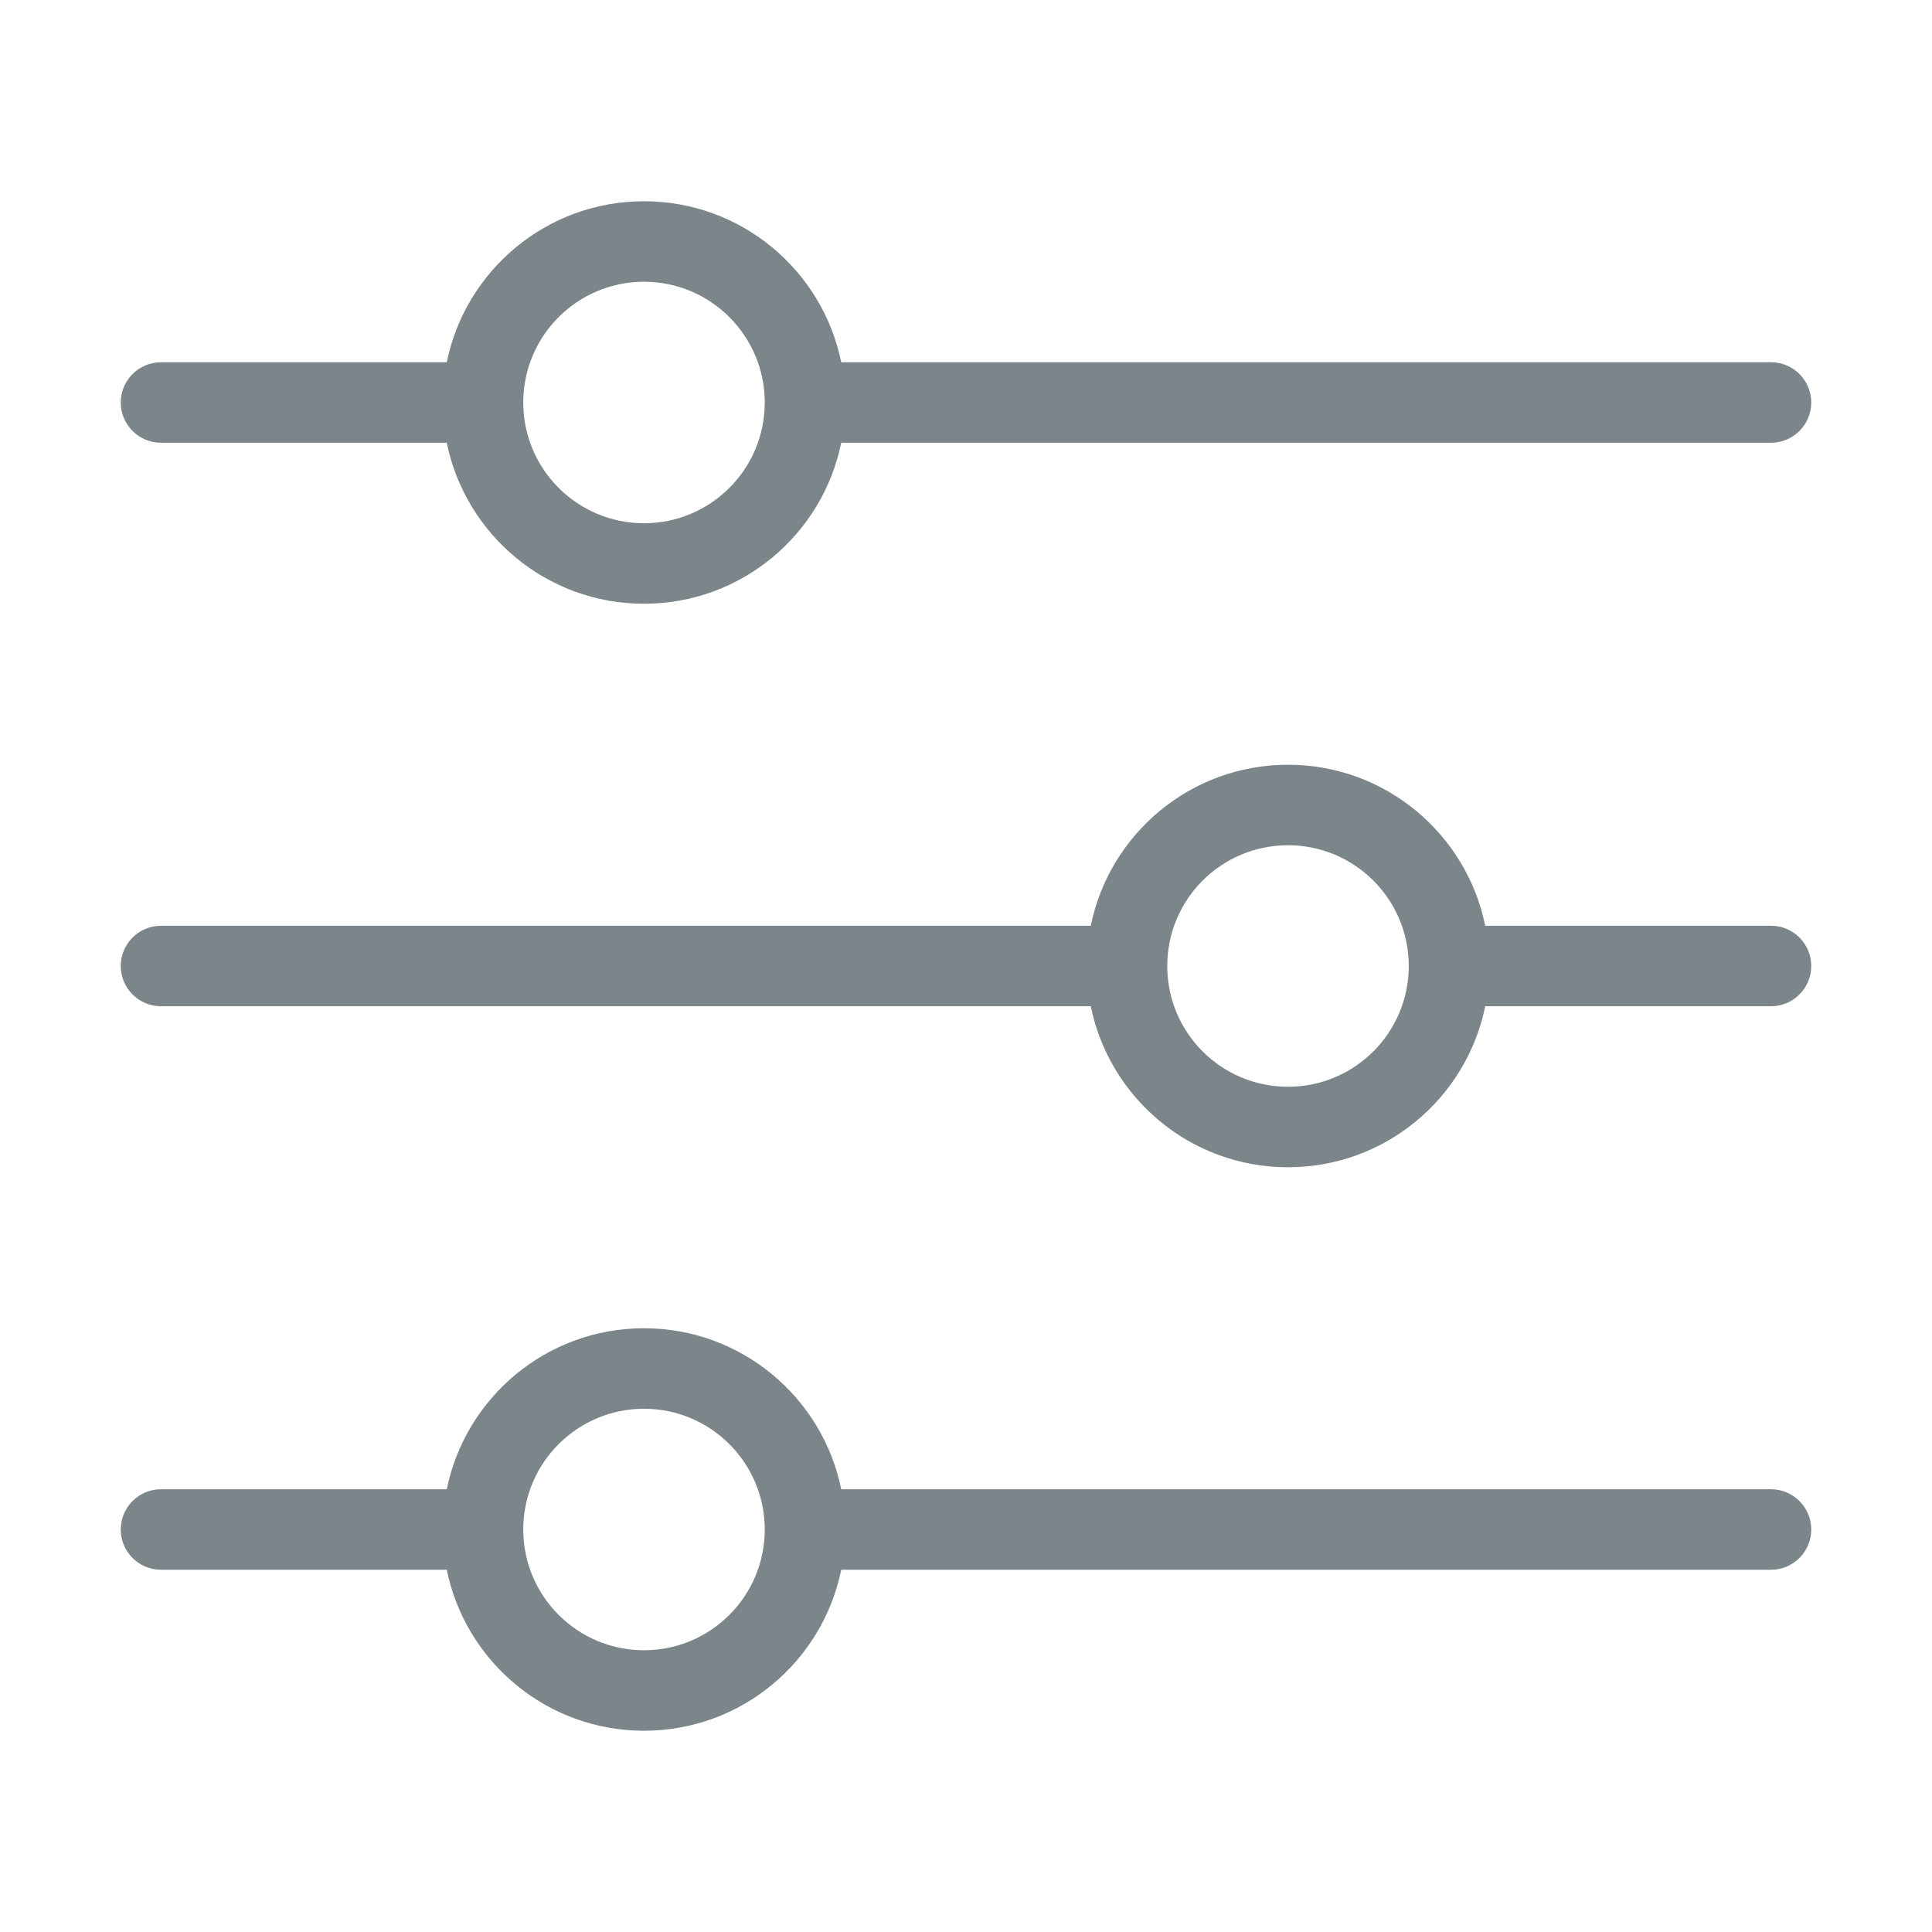 <svg width="24" height="24" viewBox="0 0 24 24" fill="none" xmlns="http://www.w3.org/2000/svg">
<path fill-rule="evenodd" clip-rule="evenodd" d="M2 5.5H5.55C5.782 6.641 6.791 7.5 8 7.5C9.209 7.5 10.218 6.641 10.45 5.5H22C22.276 5.5 22.5 5.276 22.5 5C22.5 4.724 22.276 4.5 22 4.5H10.45C10.218 3.359 9.209 2.5 8 2.5C6.791 2.5 5.782 3.359 5.55 4.5H2C1.724 4.5 1.5 4.724 1.5 5C1.5 5.276 1.724 5.5 2 5.5ZM8 3.5C8.828 3.5 9.5 4.172 9.5 5C9.5 5.828 8.828 6.5 8 6.5C7.172 6.5 6.5 5.828 6.5 5C6.5 4.172 7.172 3.5 8 3.5Z" fill="#7C868A"/>
<path fill-rule="evenodd" clip-rule="evenodd" d="M13.55 12.5H2C1.724 12.5 1.5 12.276 1.5 12C1.5 11.724 1.724 11.5 2 11.5H13.55C13.782 10.359 14.79 9.5 16 9.5C17.209 9.5 18.218 10.359 18.45 11.5H22C22.276 11.5 22.5 11.724 22.5 12C22.5 12.276 22.276 12.5 22 12.5H18.45C18.218 13.641 17.209 14.5 16 14.5C14.79 14.5 13.782 13.641 13.55 12.5ZM17.5 12C17.5 11.171 16.828 10.5 16 10.5C15.171 10.5 14.5 11.171 14.5 12C14.5 12.829 15.171 13.5 16 13.5C16.828 13.5 17.5 12.829 17.5 12Z" fill="#7C868A"/>
<path fill-rule="evenodd" clip-rule="evenodd" d="M5.55 18.5H2C1.724 18.5 1.5 18.724 1.5 19C1.5 19.276 1.724 19.5 2 19.5H5.55C5.782 20.641 6.791 21.5 8 21.5C9.209 21.5 10.218 20.641 10.45 19.5H22C22.276 19.5 22.5 19.276 22.5 19C22.5 18.724 22.276 18.5 22 18.5H10.45C10.218 17.359 9.209 16.5 8 16.5C6.791 16.5 5.782 17.359 5.55 18.5ZM9.5 19C9.5 18.172 8.828 17.5 8 17.5C7.172 17.5 6.5 18.172 6.5 19C6.5 19.828 7.172 20.5 8 20.5C8.828 20.5 9.5 19.828 9.5 19Z" fill="#7C868A"/>
</svg>
